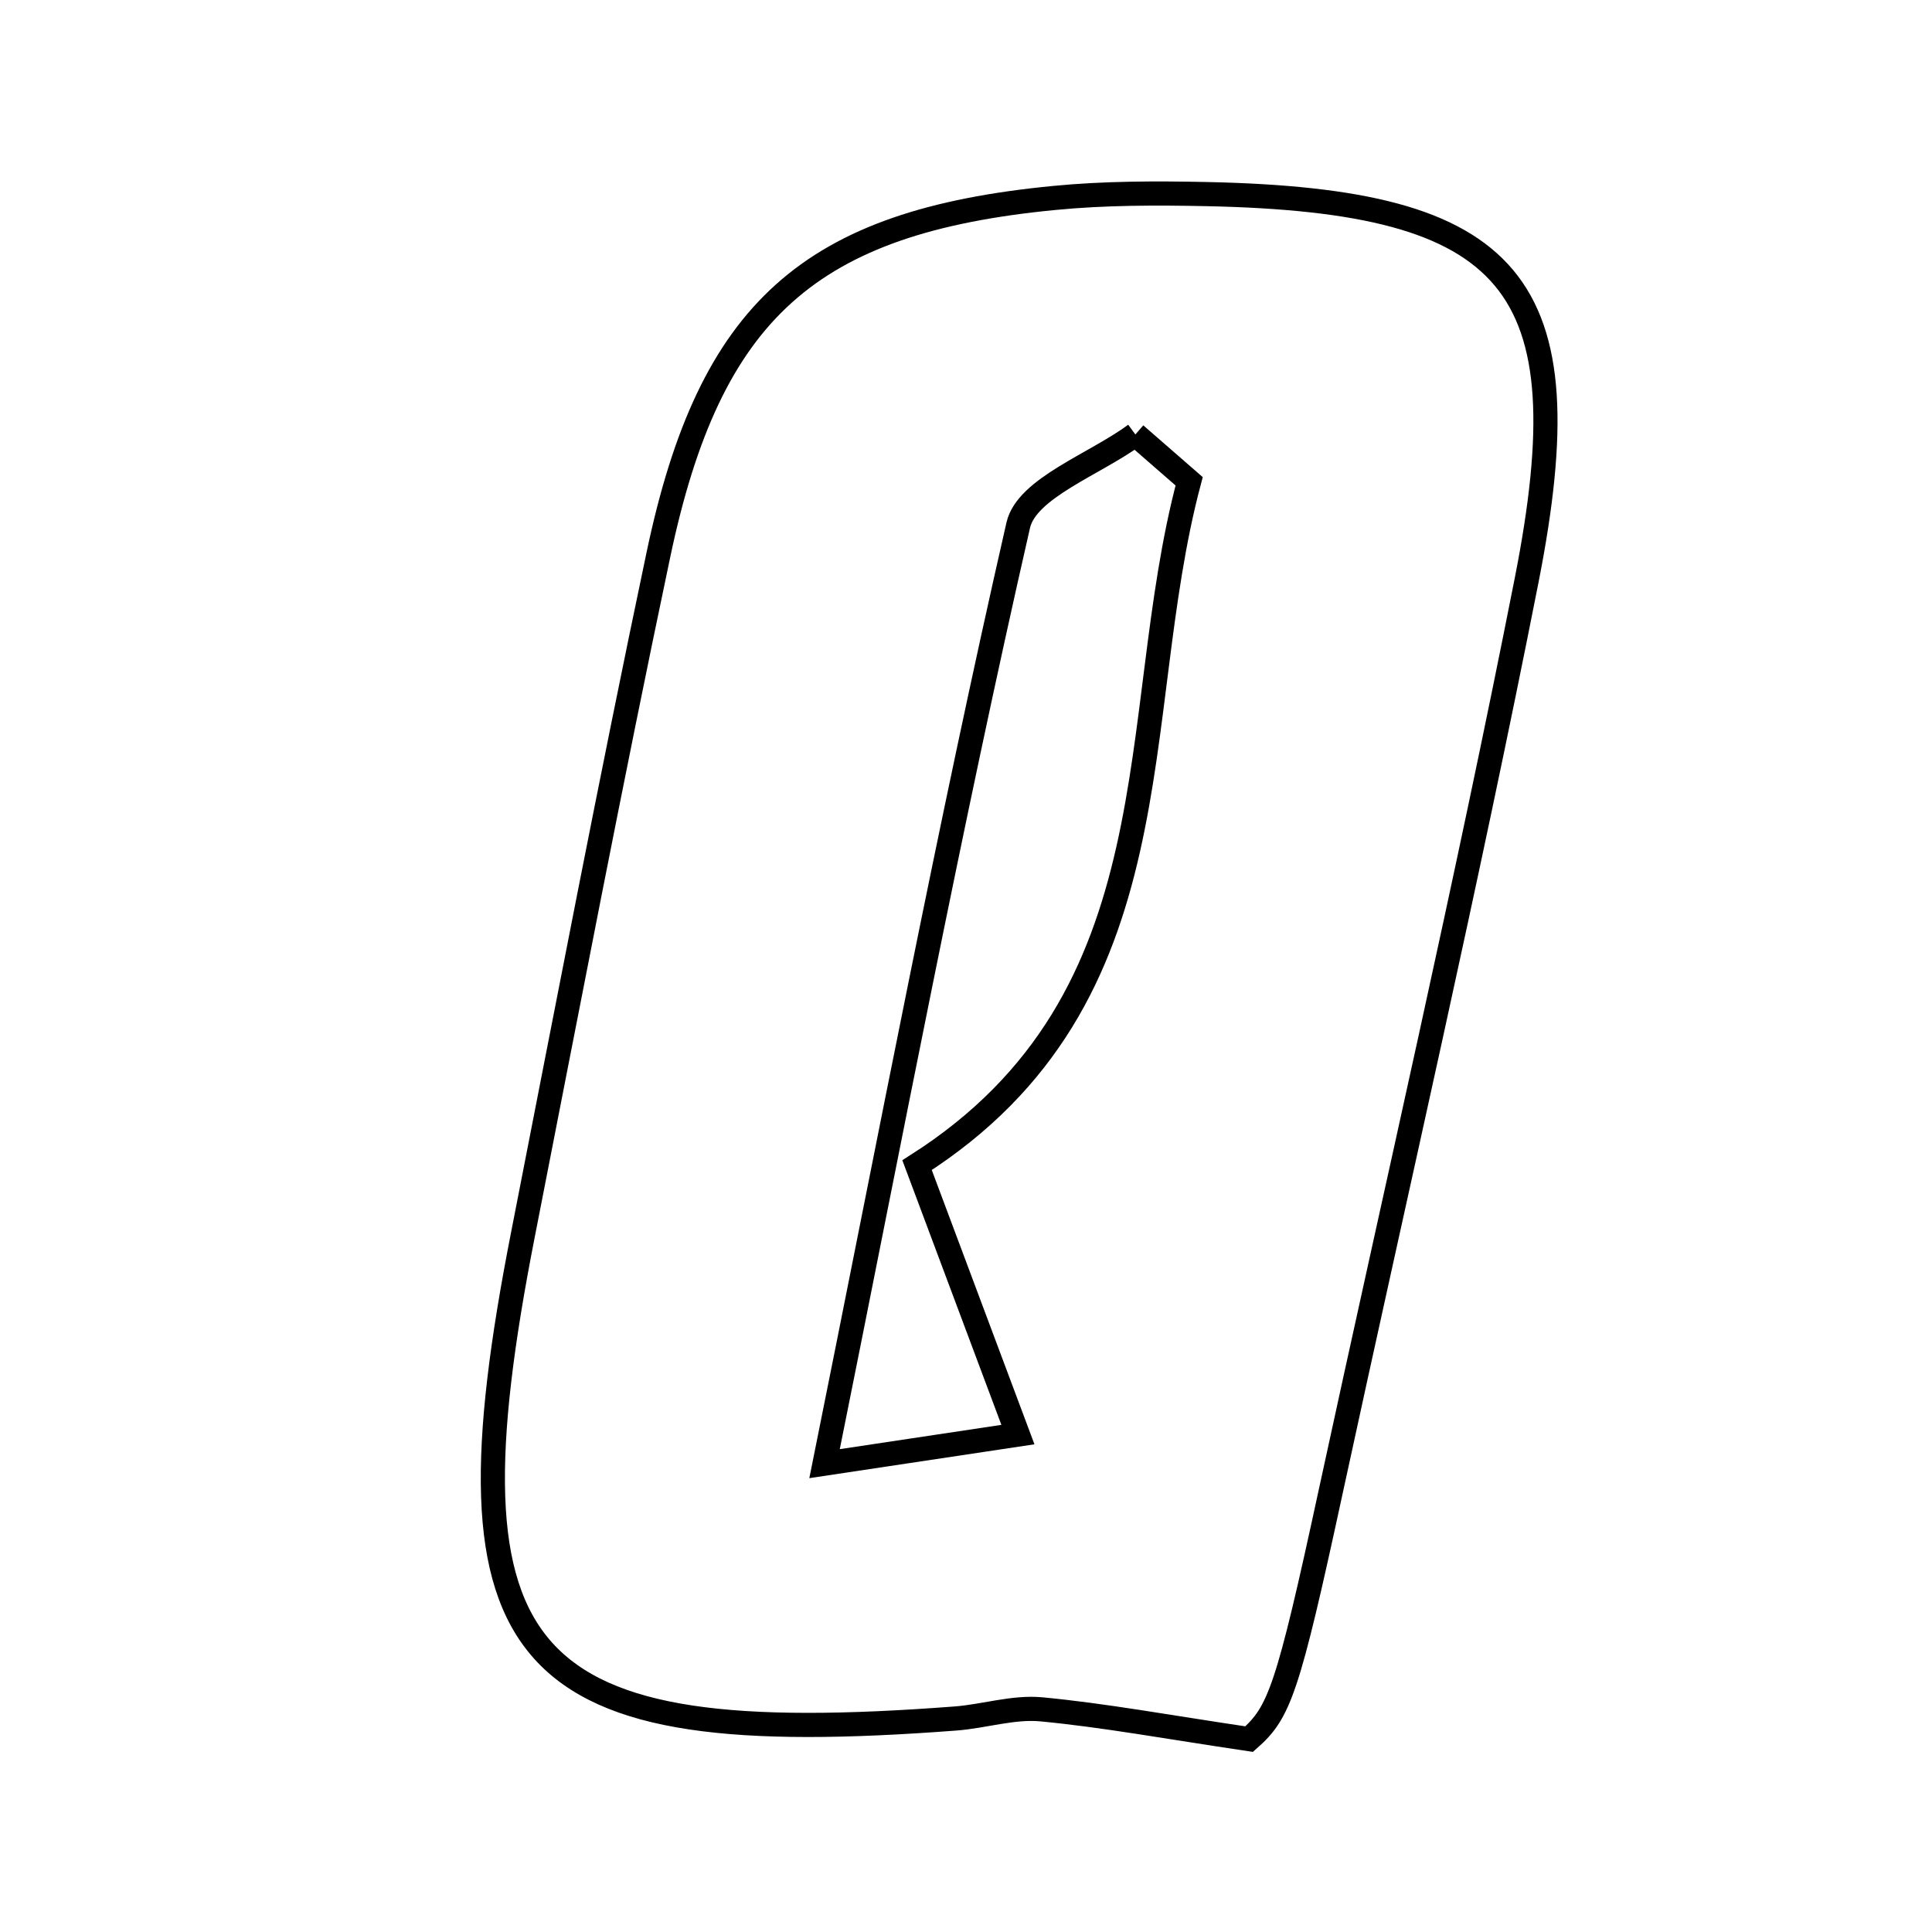 <svg xmlns="http://www.w3.org/2000/svg" viewBox="0.0 0.0 24.0 24.0" height="200px" width="200px"><path fill="none" stroke="black" stroke-width=".3" stroke-opacity="1.0"  filling="0" d="M14.986 2.411 C18.806 2.49 19.694 3.506 18.965 7.205 C18.219 10.992 17.348 14.754 16.531 18.527 C15.995 21.007 15.893 21.272 15.517 21.604 C14.488 21.451 13.716 21.308 12.936 21.234 C12.587 21.201 12.225 21.321 11.868 21.348 C6.416 21.762 5.448 20.681 6.495 15.342 C7.048 12.521 7.587 9.698 8.18 6.886 C8.819 3.852 10.06 2.753 13.097 2.459 C13.723 2.398 14.357 2.398 14.986 2.411"></path>
<path fill="none" stroke="black" stroke-width=".3" stroke-opacity="1.0"  filling="0" d="M14.104 5.397 C14.327 5.591 14.549 5.785 14.772 5.979 C13.985 8.934 14.664 12.39 11.392 14.474 C11.803 15.572 12.172 16.556 12.645 17.821 C11.836 17.943 11.232 18.033 10.243 18.182 C11.075 14.053 11.793 10.272 12.649 6.524 C12.755 6.062 13.601 5.768 14.104 5.397"></path></svg>